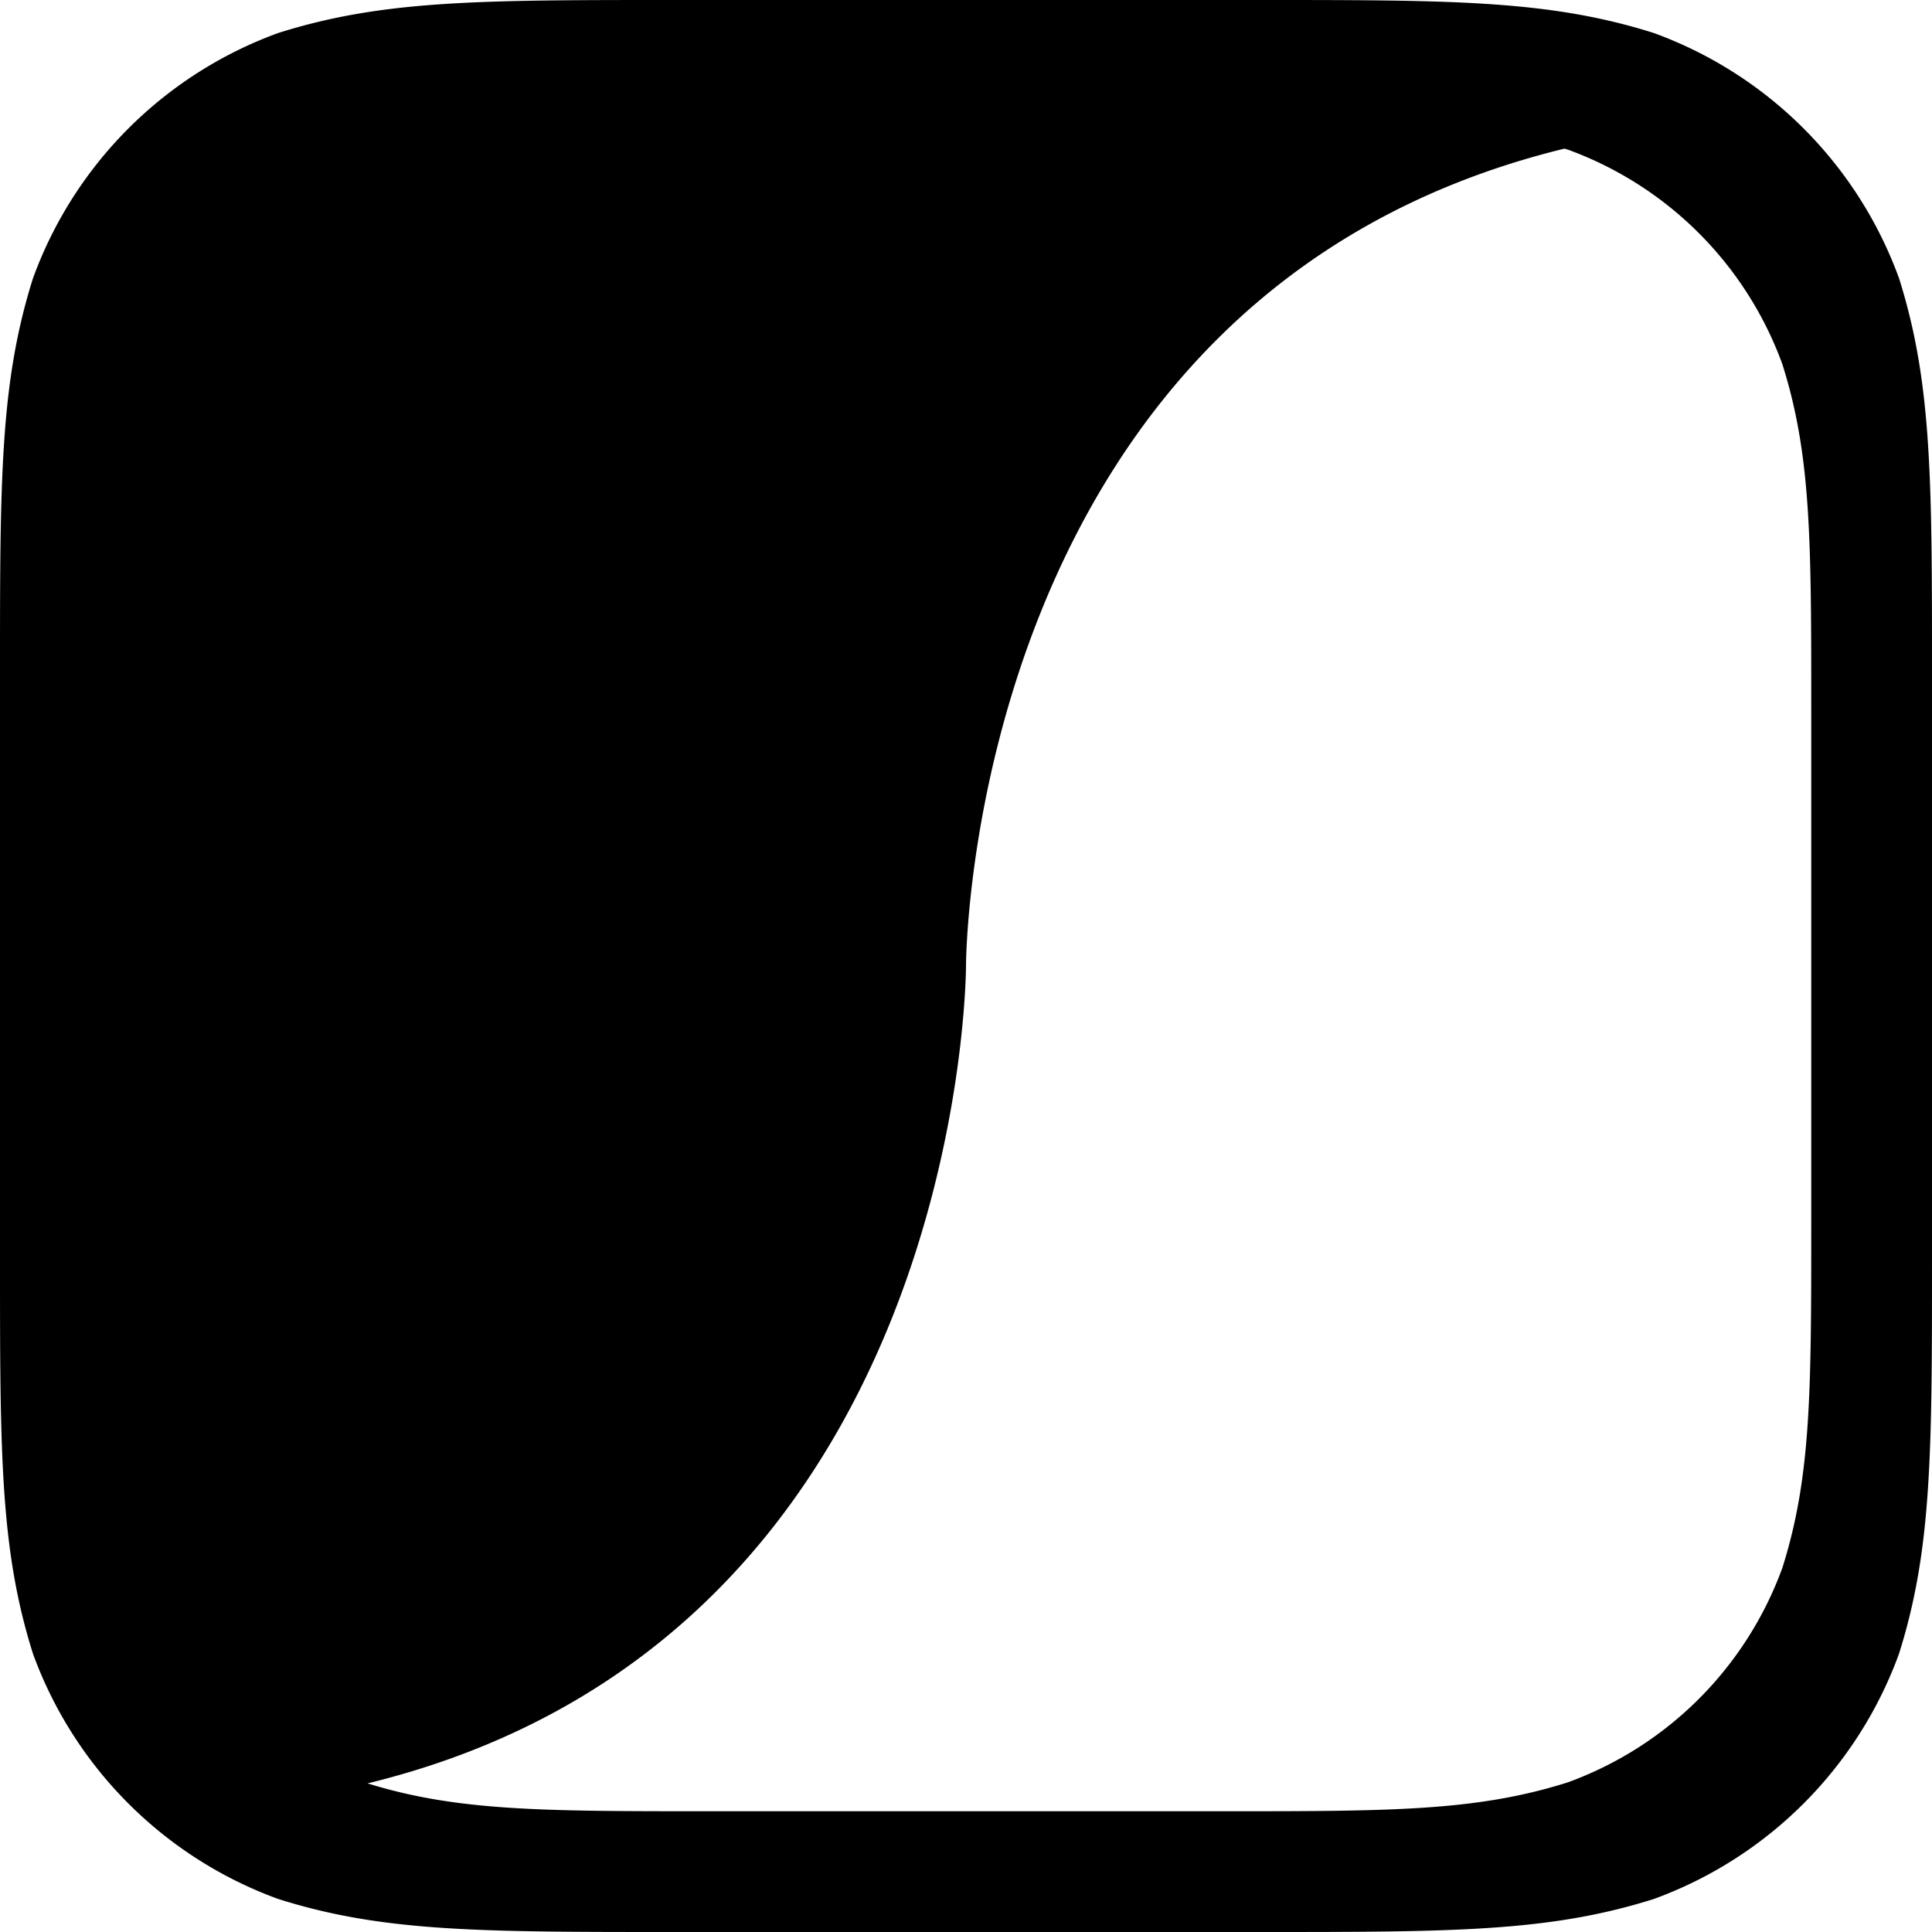 <svg xmlns="http://www.w3.org/2000/svg" viewBox="0 0 1024 1024"><defs><style>.a{fill-rule:evenodd;}</style></defs><title>Untitled-2</title><path class="a" d="M1006.51,876.52a217.49,217.49,0,0,1-130,130C821.19,1024,769.79,1024,667,1024H357c-102.8,0-154.2,0-209.53-17.5a217.4,217.4,0,0,1-75.28-46.57h0a217.43,217.43,0,0,1-54.71-83.41C0,821.19,0,769.79,0,667V357c0-102.8,0-154.2,17.49-209.53A217.43,217.43,0,0,1,72.26,64h0a217.41,217.41,0,0,1,75.21-46.51C202.81,0,254.21,0,357,0H667c102.8,0,154.2,0,209.53,17.49a217.5,217.5,0,0,1,130,130C1024,202.81,1024,254.21,1024,357V667C1024,769.79,1024,821.19,1006.51,876.52ZM960,376.38c0-89.95,0-134.92-15.31-183.34A190.31,190.31,0,0,0,831,79.31l-1.77-.54C512,156.16,512,512,512,512s0,355.84-317.18,433.23C242.56,960,287.53,960,376.38,960H647.62c90,0,134.92,0,183.34-15.31A190.3,190.3,0,0,0,944.69,831C960,782.54,960,737.57,960,647.62V376.38Z" transform="translate(0)"/></svg>